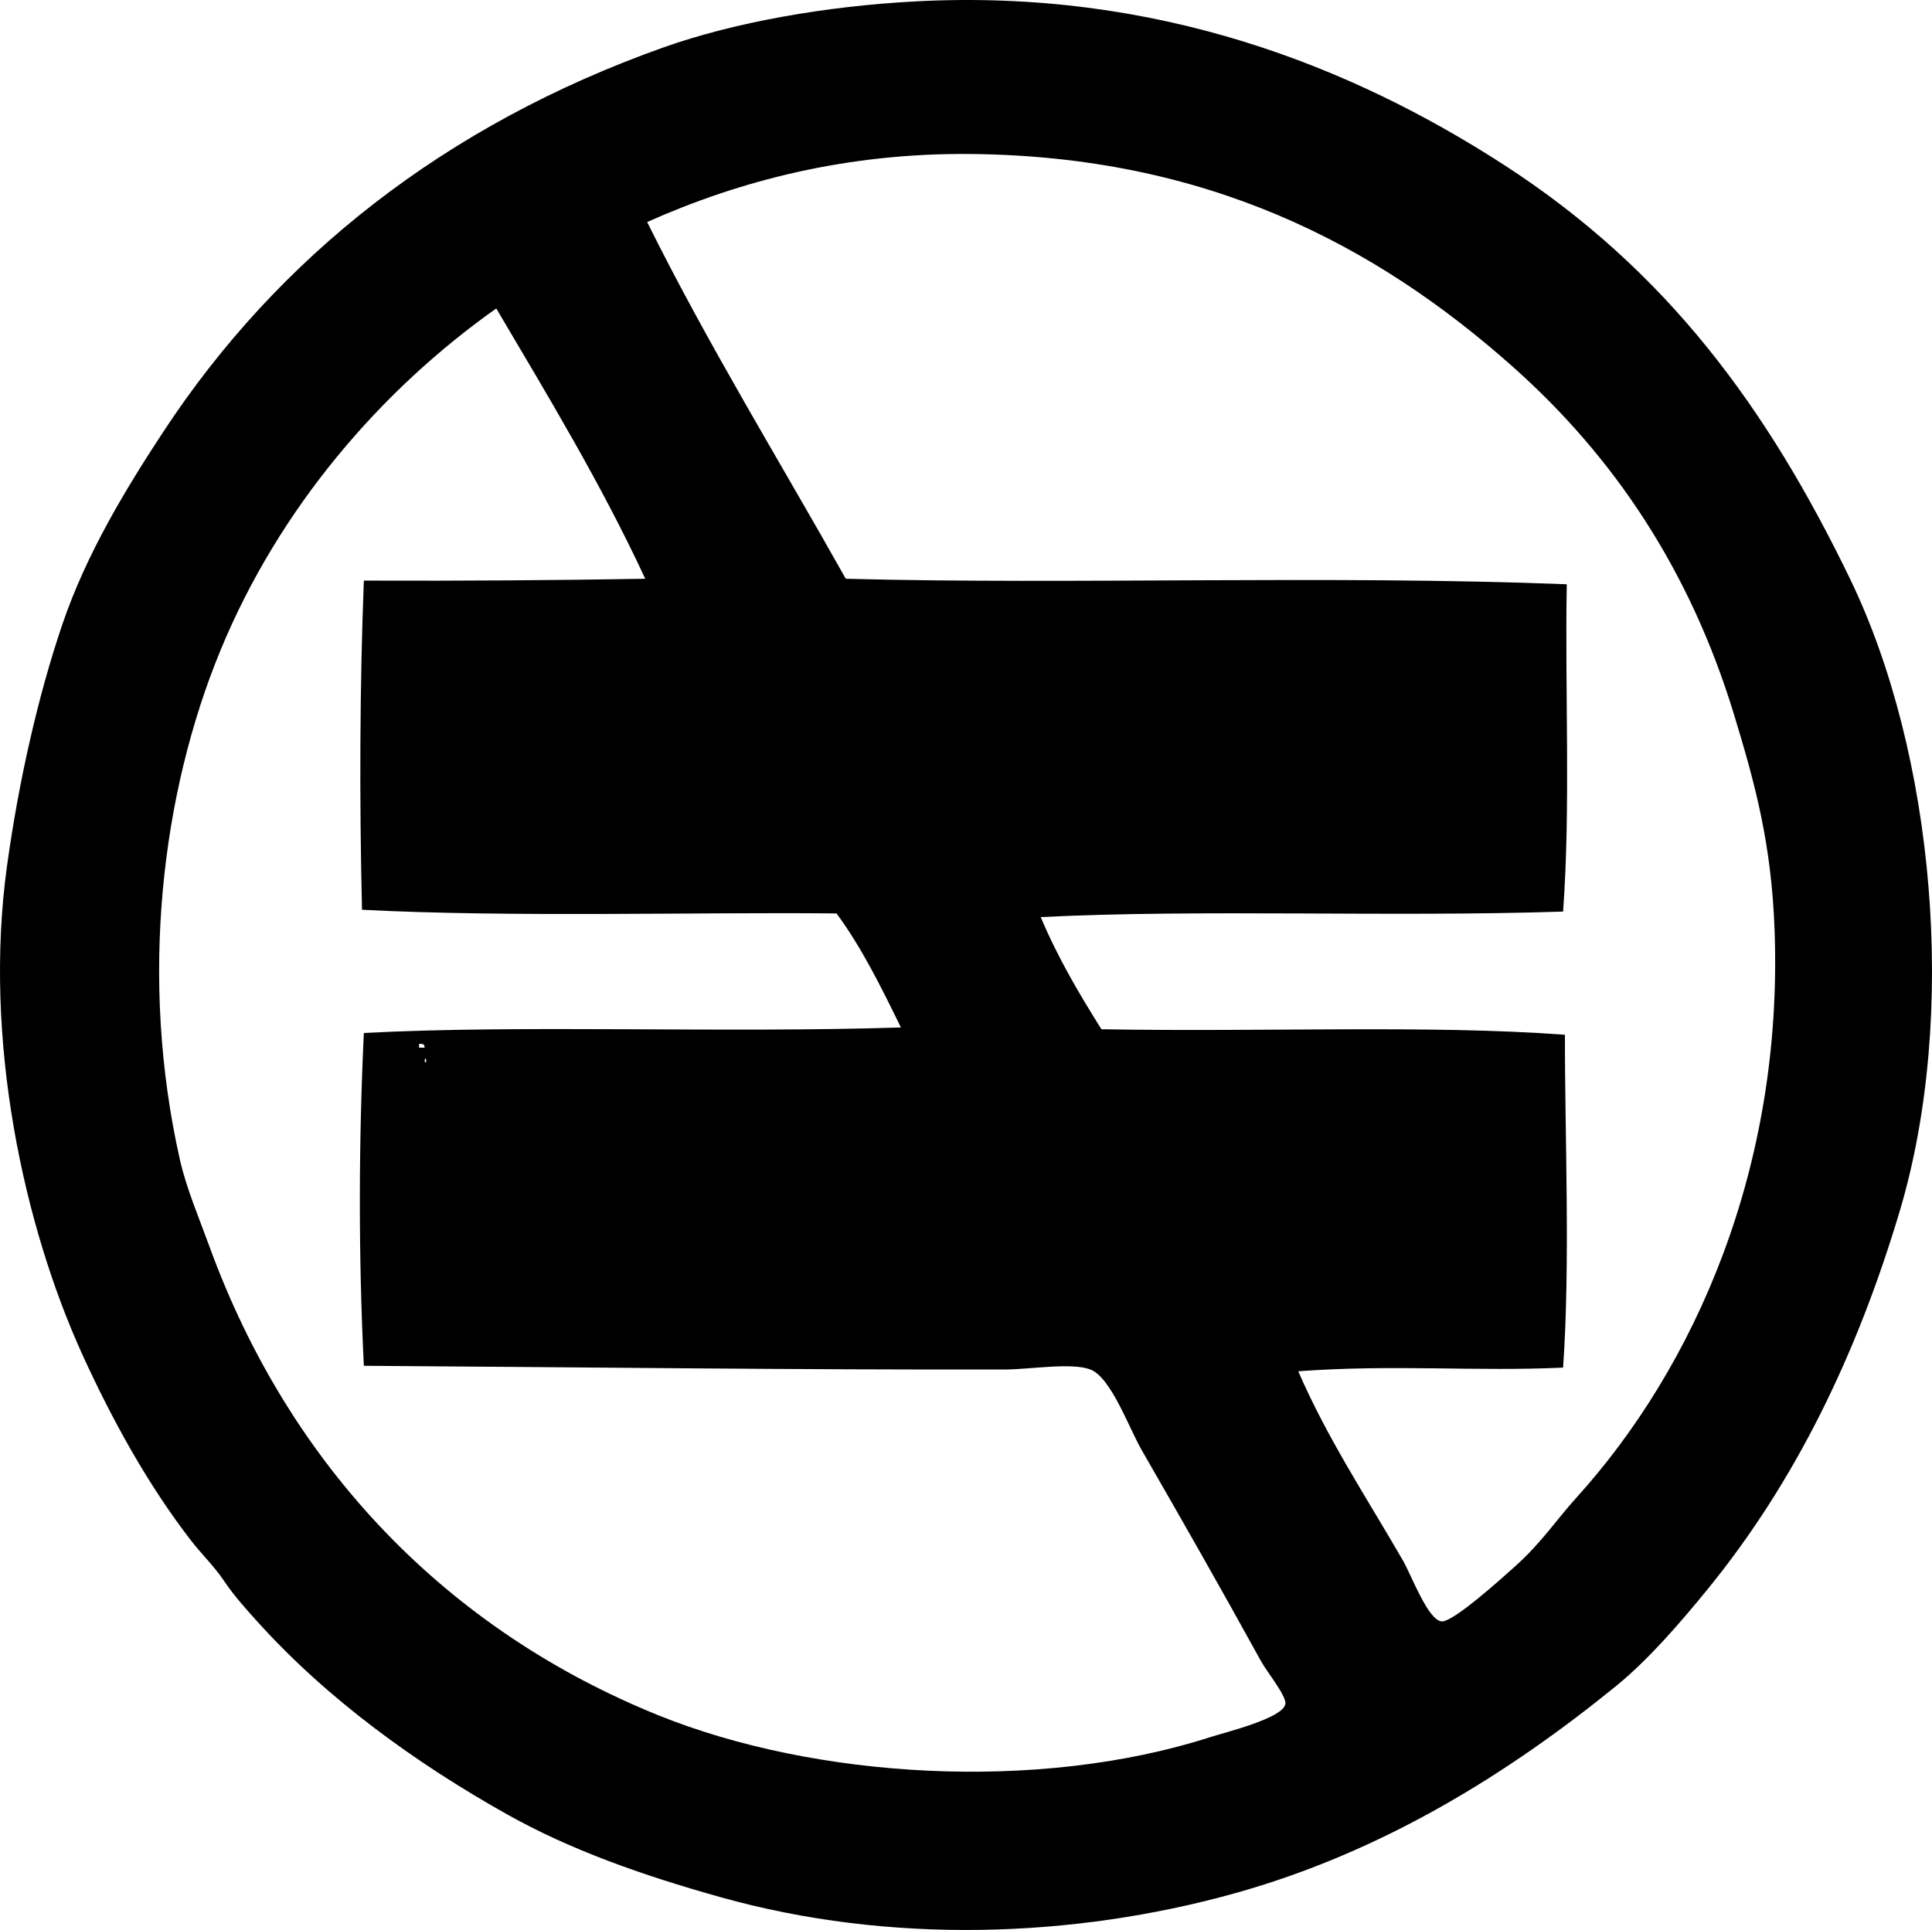<?xml version="1.0" encoding="iso-8859-1"?>
<!-- Generator: Adobe Illustrator 19.2.0, SVG Export Plug-In . SVG Version: 6.00 Build 0)  -->
<svg version="1.1" xmlns="http://www.w3.org/2000/svg" xmlns:xlink="http://www.w3.org/1999/xlink" x="0px" y="0px"
	 viewBox="0 0 126.031 125.929" style="enable-background:new 0 0 126.031 125.929;" xml:space="preserve">
<g id="Nonsuch_x5F_Films">
	<path style="fill-rule:evenodd;clip-rule:evenodd;" d="M59.731,0.09c15.728-0.834,28.471,4.252,38.394,10.678
		c10.637,6.889,17.167,15.862,22.557,26.996c5.509,11.378,7.067,28.456,3.24,41.274c-2.812,9.415-6.833,17.654-12.479,24.596
		c-1.827,2.247-3.919,4.665-5.999,6.359c-6.992,5.694-15.236,10.86-24.956,13.559c-10.489,2.911-22.451,3.329-33.476,0.239
		c-5.194-1.455-9.811-3.097-13.918-5.398c-5.962-3.344-11.745-7.522-16.317-12.599c-0.731-0.812-1.516-1.679-2.16-2.64
		c-0.649-0.968-1.459-1.734-2.159-2.64c-2.839-3.67-5.191-7.972-7.079-12.118C1.578,80.049-1.12,67.882,0.46,56.481
		c0.766-5.532,2.018-11.051,3.599-15.717c1.577-4.654,4.18-8.913,6.6-12.599C18.11,16.818,29.003,8.164,43.293,3.089
		C47.887,1.458,53.843,0.402,59.731,0.09z M91.526,101.835c0.552,0.956,1.621,3.883,2.519,3.959c0.757,0.063,4.039-2.92,4.799-3.6
		c1.708-1.528,2.711-3.062,3.96-4.439c7.768-8.565,13.524-21.599,12.958-37.074c-0.203-5.564-1.231-9.412-2.64-14.038
		C110.24,37.17,105.27,29.8,98.726,23.966c-9.05-8.067-20.091-13.77-35.395-13.918c-8.074-0.078-15.051,1.733-21.116,4.439
		c4.007,8.071,8.616,15.54,12.958,23.276c14.757,0.391,31.49-0.248,47.033,0.36c-0.127,6.984,0.257,14.484-0.24,21.356
		c-11.374,0.374-23.431-0.168-34.075,0.36c1.111,2.648,2.51,5.009,3.959,7.318c10.593,0.19,21.383-0.298,30.236,0.36
		c-0.016,6.305,0.36,14.892-0.12,21.717c-5.66,0.269-11.065-0.221-17.277,0.24C86.61,93.899,89.126,97.676,91.526,101.835z
		 M14.378,42.444c-3.838,9.314-5.31,21.407-2.64,33.235c0.415,1.839,1.255,3.815,1.919,5.639
		c5.269,14.461,15.571,25.05,29.276,30.596c10.238,4.144,24.787,5.037,35.994,1.439c1.076-0.345,4.73-1.229,4.92-2.159
		c0.104-0.508-1.198-2.103-1.561-2.76c-2.702-4.903-5.065-9.05-7.799-13.798c-0.845-1.468-2.013-4.767-3.359-5.279
		c-1.227-0.468-3.973-0.004-5.519,0c-13.378,0.032-28.063-0.154-41.874-0.24c-0.36-7.287-0.335-14.646,0-21.717
		c10.498-0.547,23.254,0.018,35.034-0.359c-1.274-2.605-2.551-5.208-4.199-7.44c-8.996-0.097-21.276,0.266-30.955-0.24
		c-0.175-7.307-0.145-14.619,0.12-21.477c6.502,0.024,12.486-0.021,18.357-0.12c-2.891-6.228-6.337-11.901-9.719-17.637
		C24.869,25.433,18.221,33.116,14.378,42.444z M27.336,68.36c0.12,0,0.239,0,0.359,0c0.016-0.215-0.119-0.281-0.359-0.24
		C27.336,68.2,27.336,68.28,27.336,68.36z M27.695,69.2C27.835,69.674,27.835,68.726,27.695,69.2L27.695,69.2z"/>
</g>
<g id="Layer_1">
</g>
</svg>
